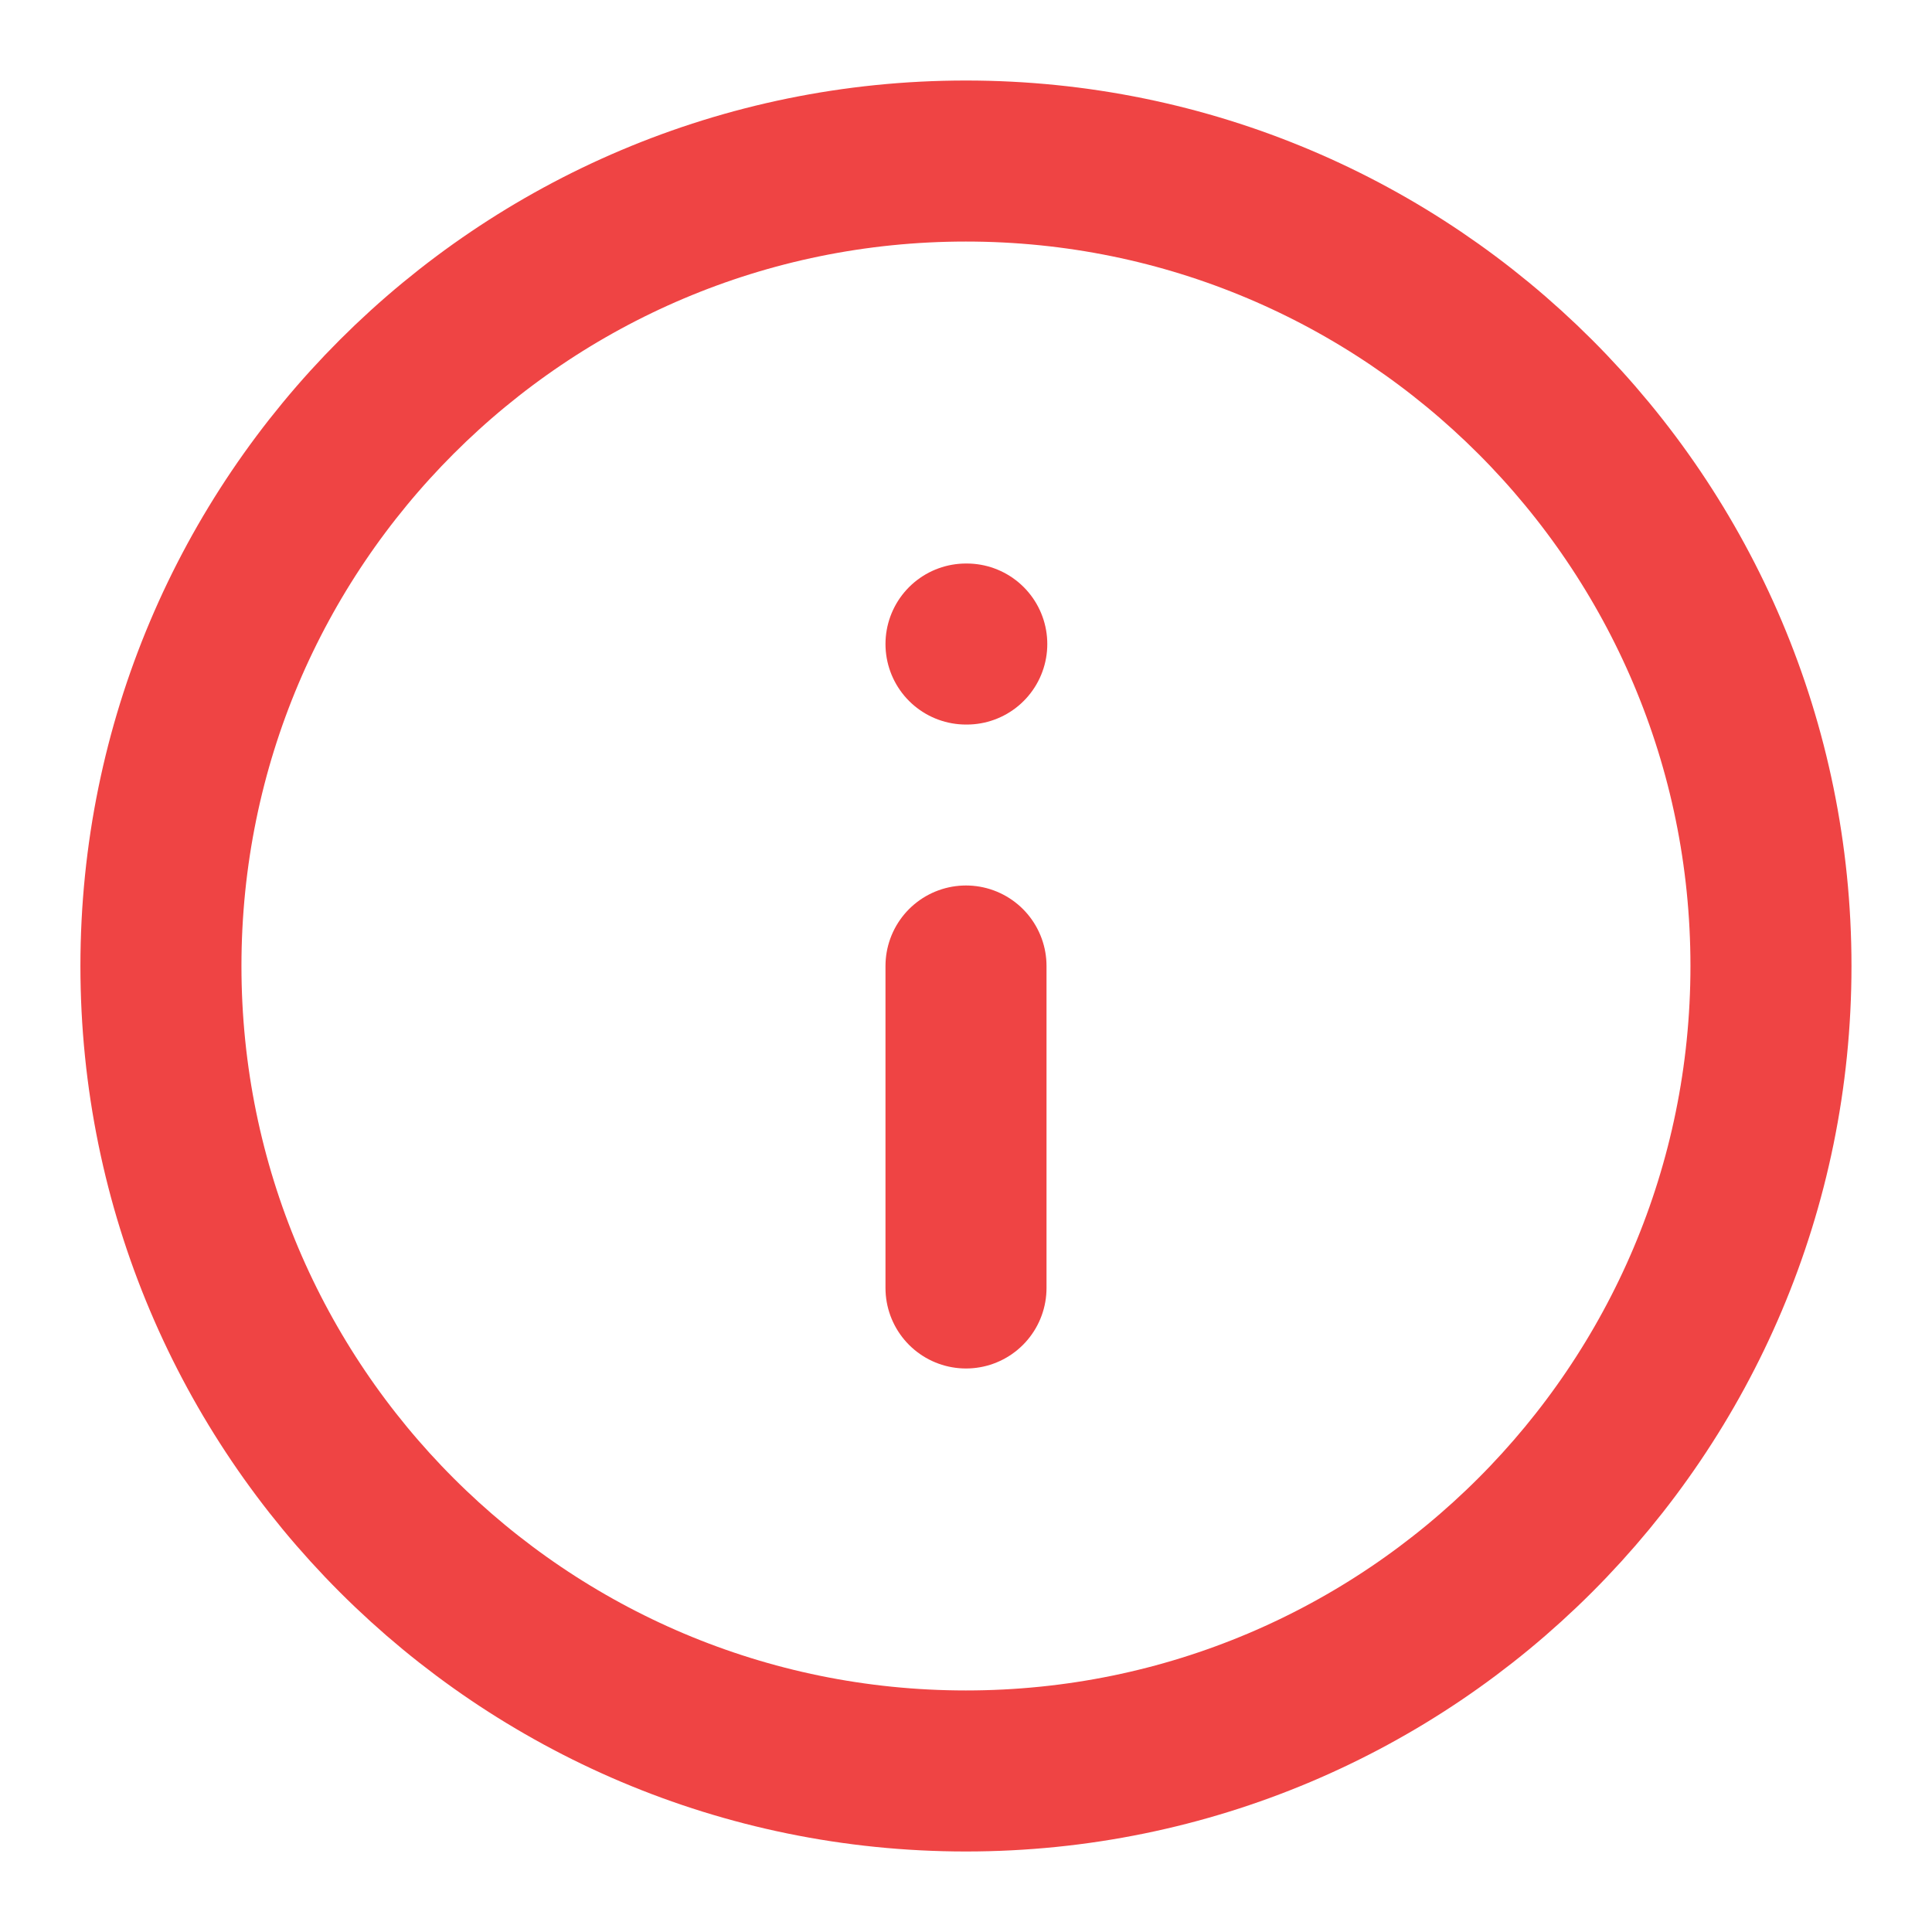 <svg xmlns="http://www.w3.org/2000/svg" width="20" height="20" viewBox="0 0 20 20" fill="none">
  <path d="M9.999 18.333C14.602 18.333 18.333 14.602 18.333 10C18.333 5.398 14.602 1.667 9.999 1.667C5.397 1.667 1.666 5.398 1.666 10C1.666 14.602 5.397 18.333 9.999 18.333Z" stroke="#EF4444" stroke-width="1.667" stroke-linecap="round" stroke-linejoin="round"/>
  <path d="M10 13.333V10" stroke="#EF4444" stroke-width="1.667" stroke-linecap="round" stroke-linejoin="round"/>
  <path d="M10 6.667H10.008" stroke="#EF4444" stroke-width="1.667" stroke-linecap="round" stroke-linejoin="round"/>
</svg>